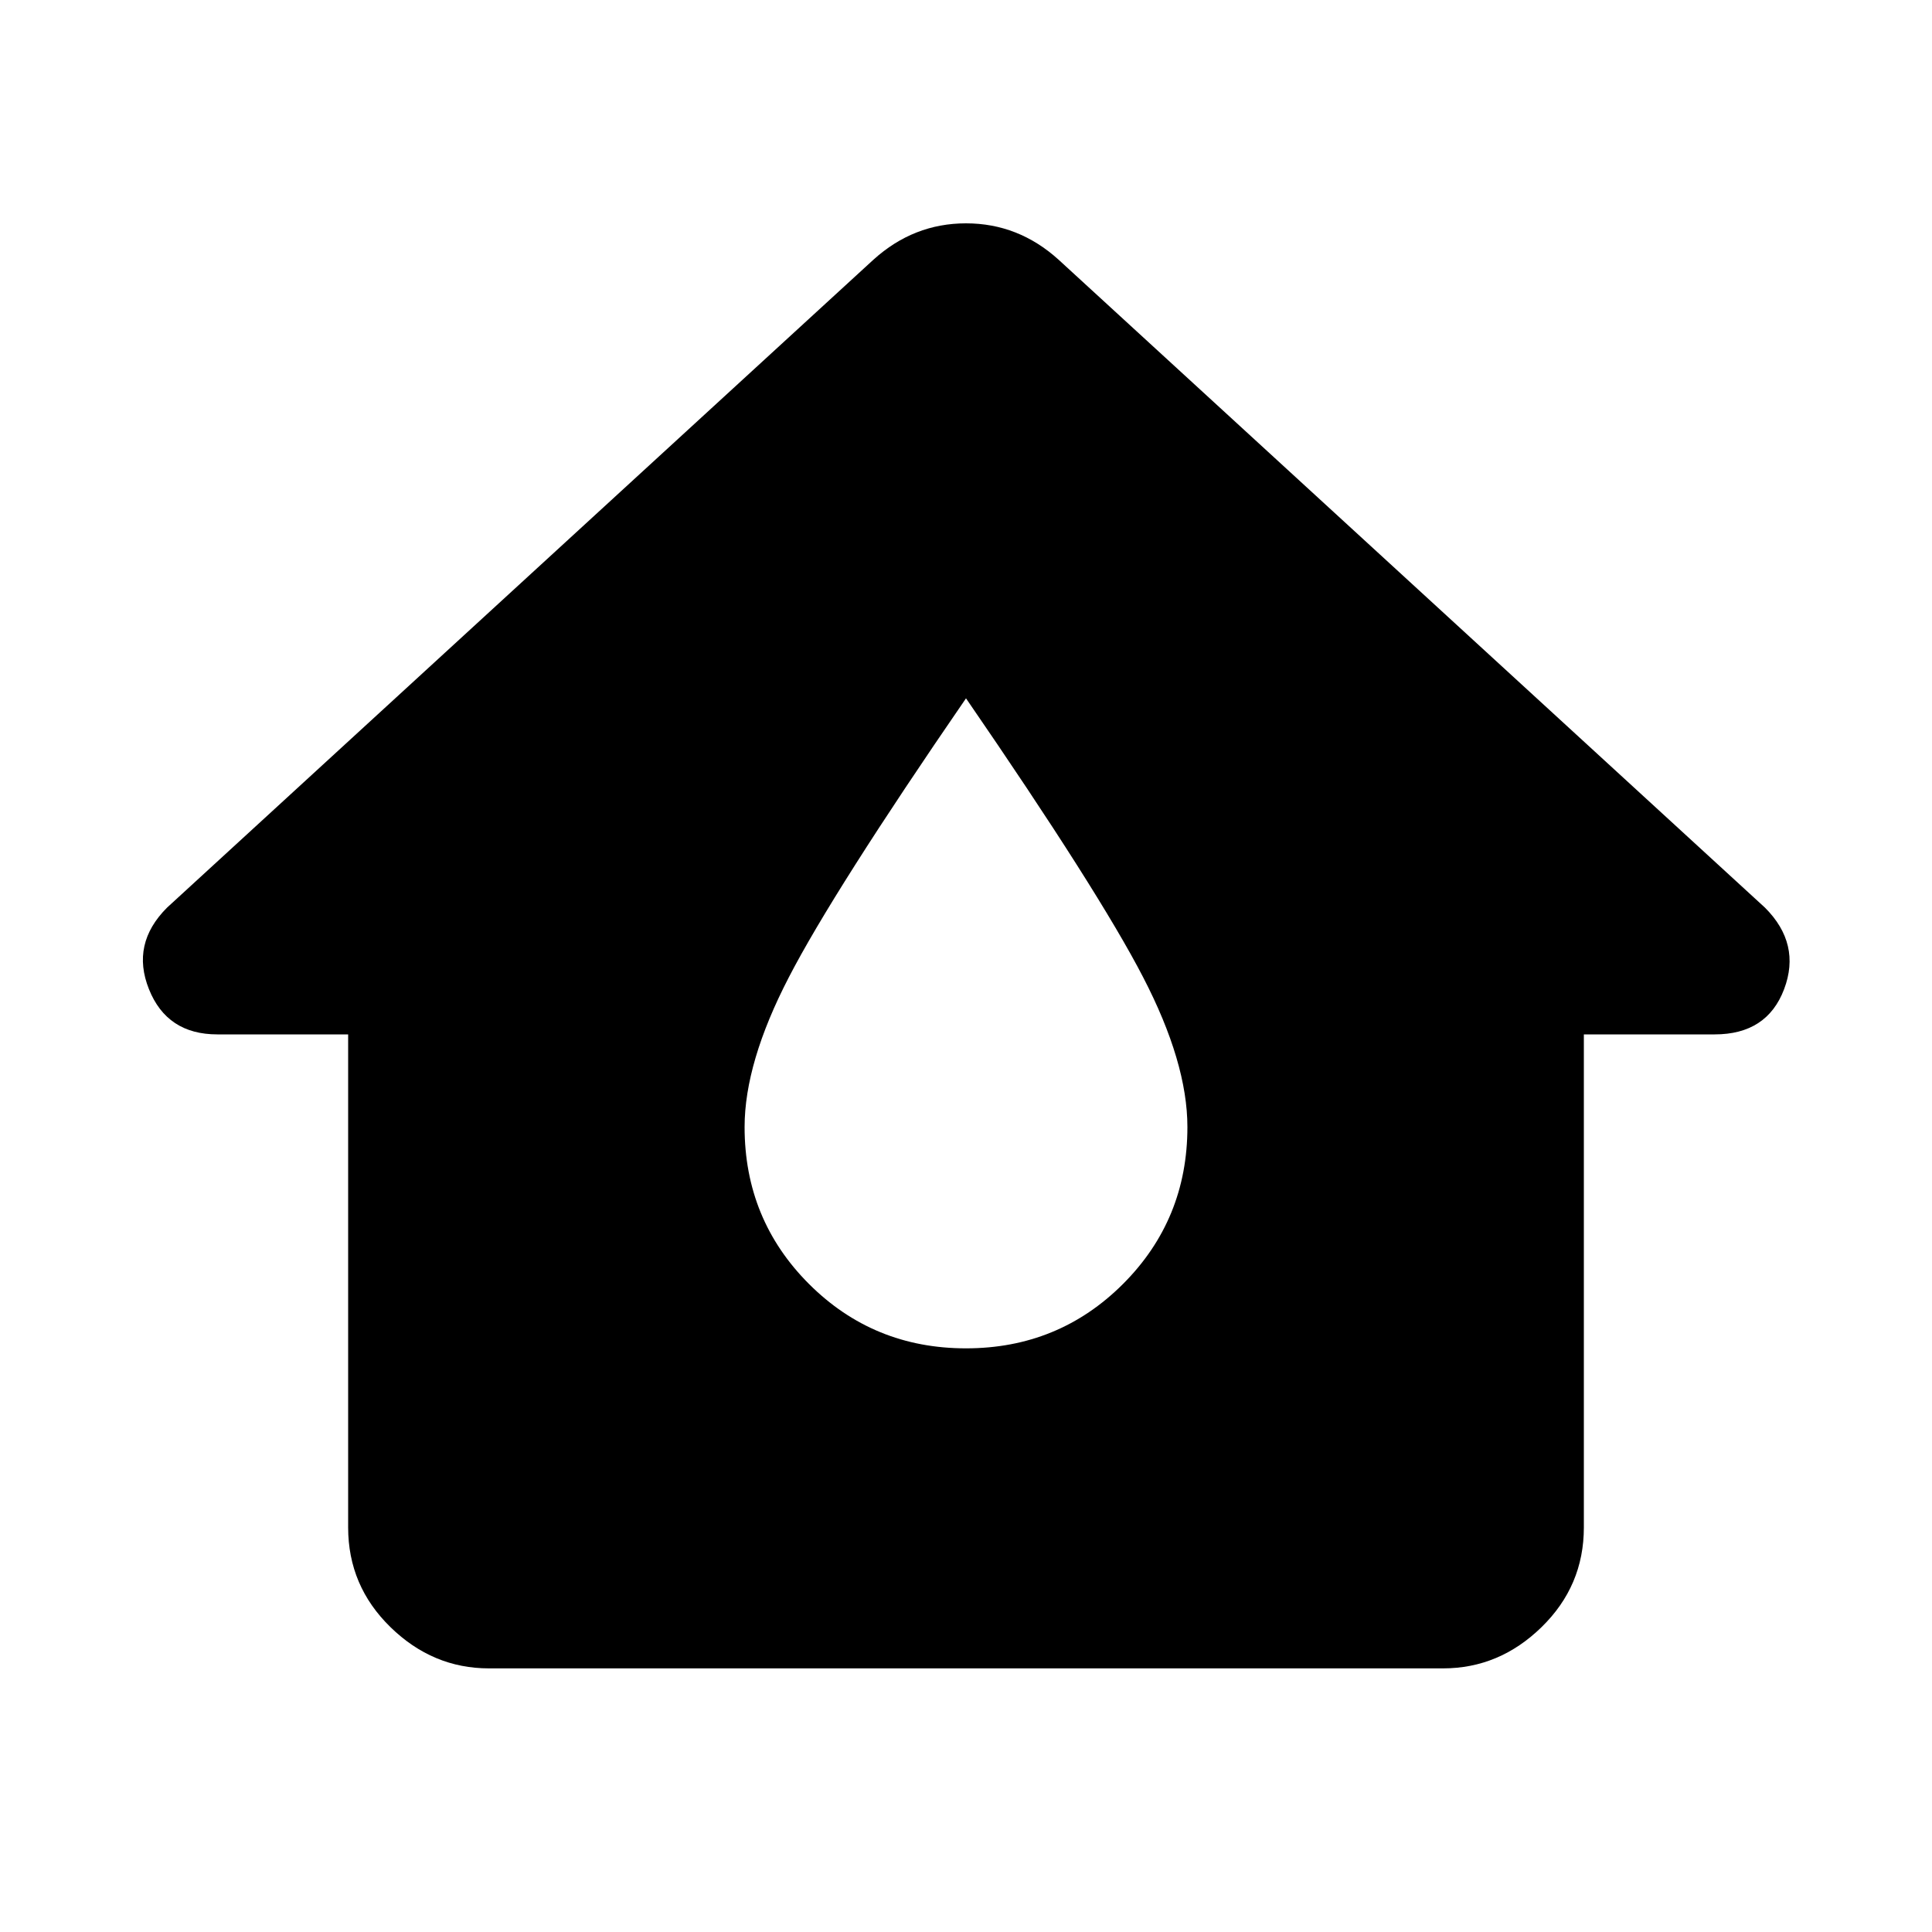 <svg xmlns="http://www.w3.org/2000/svg" height="20" width="20"><path d="M5.062 17.271Q4.479 17.271 4.042 16.844Q3.604 16.417 3.604 15.812V10.708H2.25Q1.729 10.708 1.542 10.24Q1.354 9.771 1.729 9.396L9.042 2.688Q9.458 2.312 10 2.312Q10.542 2.312 10.958 2.688L18.271 9.396Q18.646 9.771 18.469 10.24Q18.292 10.708 17.75 10.708H16.396V15.812Q16.396 16.417 15.958 16.844Q15.521 17.271 14.938 17.271ZM10 13.958Q10.958 13.958 11.625 13.292Q12.292 12.625 12.292 11.667Q12.292 11 11.833 10.115Q11.375 9.229 10 7.229Q8.625 9.229 8.167 10.115Q7.708 11 7.708 11.667Q7.708 12.625 8.375 13.292Q9.042 13.958 10 13.958Z"/></svg>